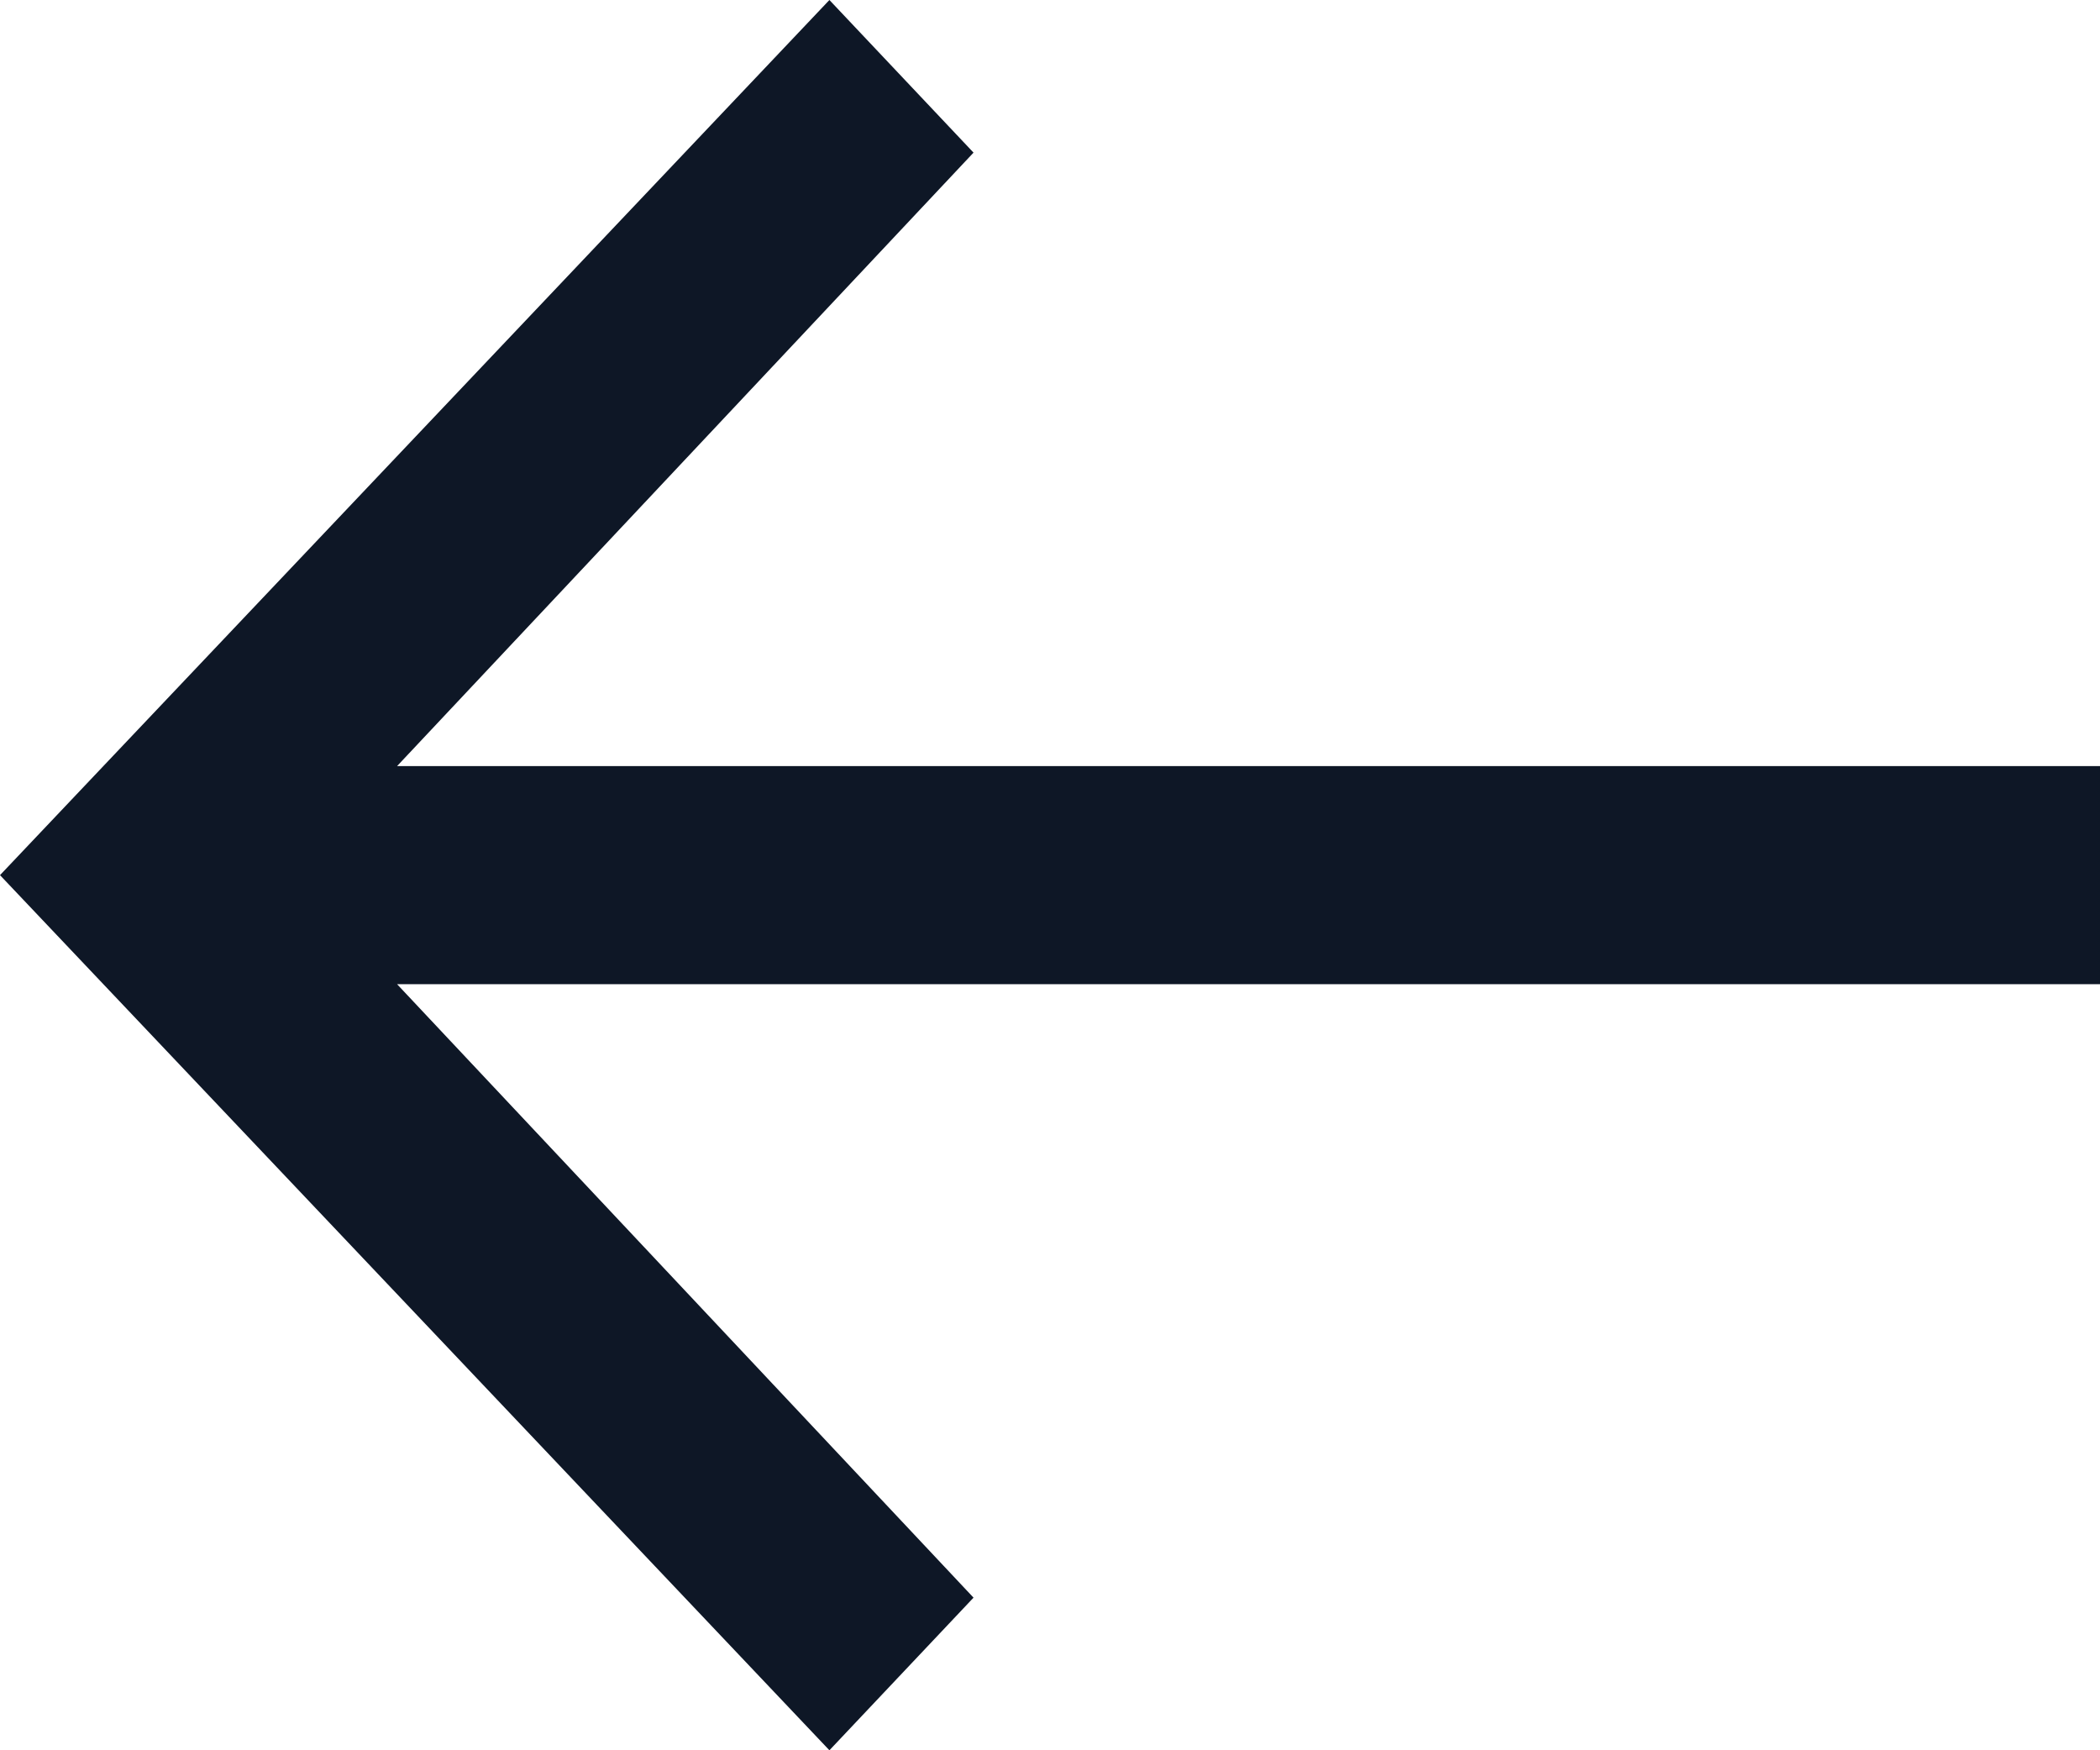 <svg width="24" height="20" viewBox="0 0 24 20" fill="none" xmlns="http://www.w3.org/2000/svg">
<path fill-rule="evenodd" clip-rule="evenodd" d="M24 8.754H4.538L11.126 1.744L9.479 0L-2.38419e-06 10L9.479 20L11.126 18.256L4.538 11.246H24V8.754Z" fill="#0E1726"/>
</svg>
